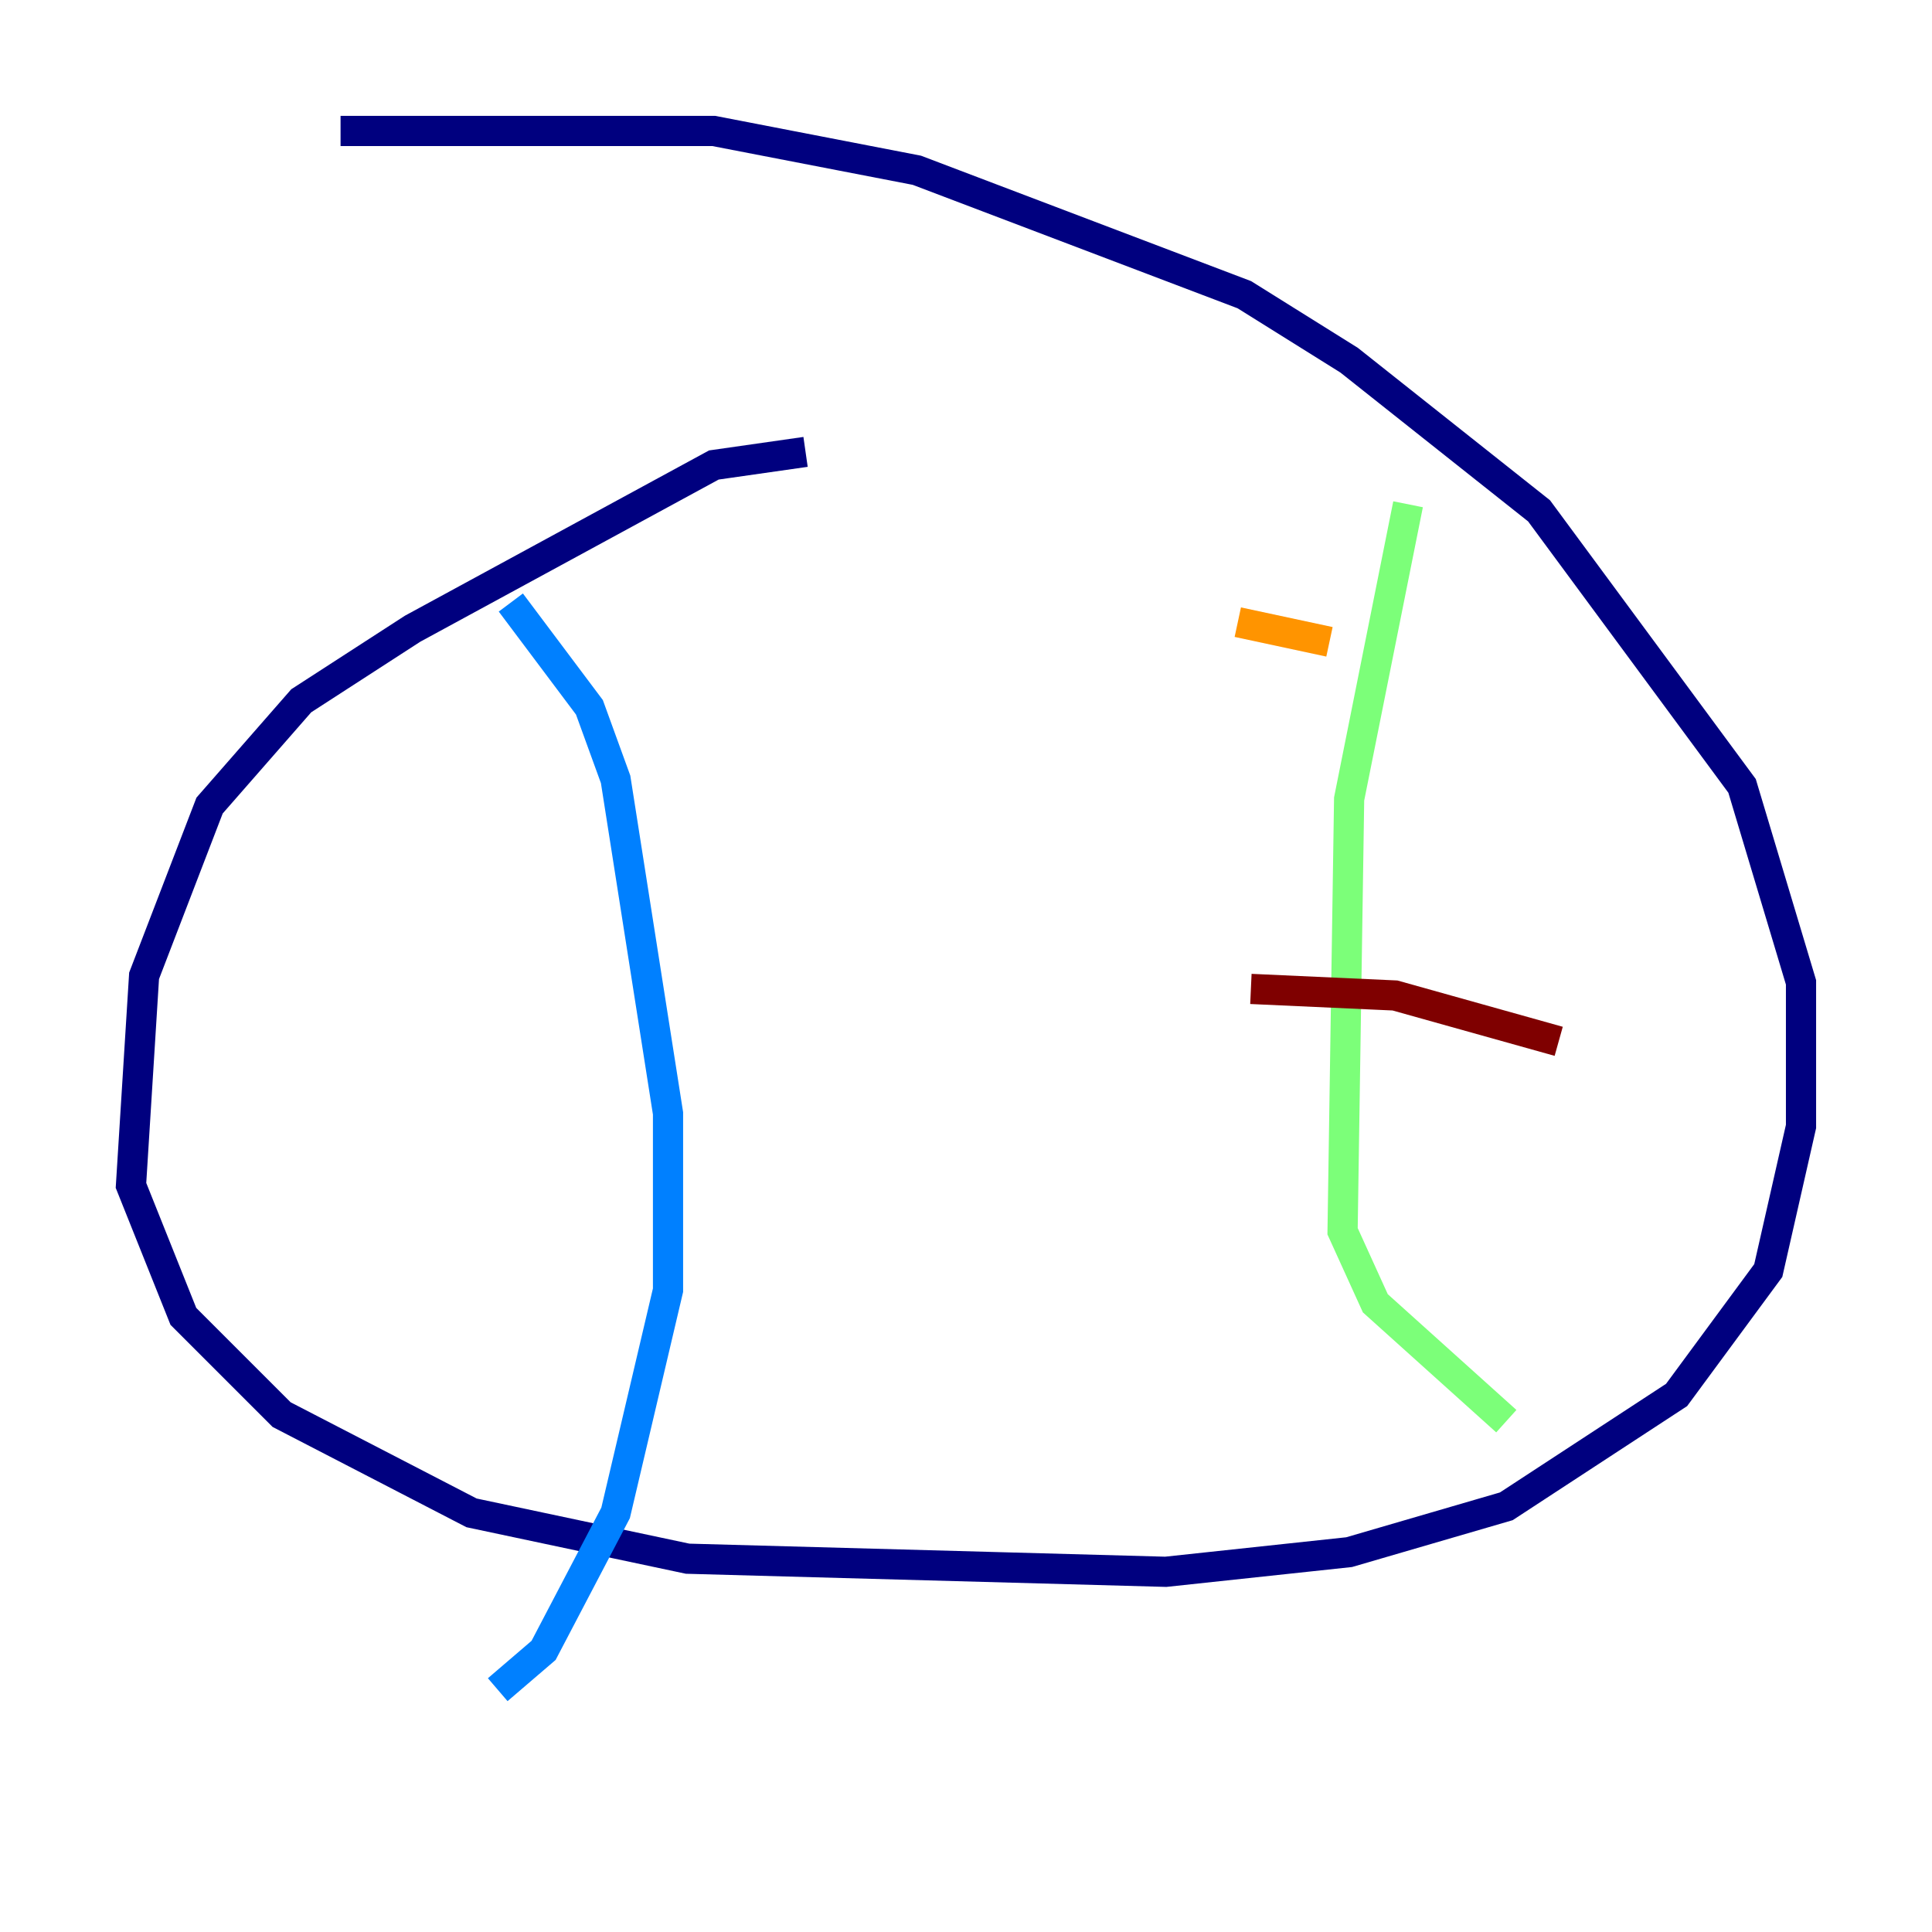 <?xml version="1.0" encoding="utf-8" ?>
<svg baseProfile="tiny" height="128" version="1.2" viewBox="0,0,128,128" width="128" xmlns="http://www.w3.org/2000/svg" xmlns:ev="http://www.w3.org/2001/xml-events" xmlns:xlink="http://www.w3.org/1999/xlink"><defs /><polyline fill="none" points="53.37,29.939 47.295,30.807 27.336,41.654 19.959,46.427 13.885,53.37 9.546,64.651 8.678,78.536 12.149,87.214 18.658,93.722 31.241,100.231 45.559,103.268 77.234,104.136 89.383,102.834 99.797,99.797 111.078,92.42 117.153,84.176 119.322,74.63 119.322,65.085 115.417,52.068 101.966,33.844 89.383,23.864 82.441,19.525 60.746,11.281 47.295,8.678 22.563,8.678" stroke="#00007f" stroke-width="2" /><polyline fill="none" points="33.844,39.919 39.051,46.861 40.786,51.634 44.258,73.763 44.258,85.478 40.786,100.231 36.014,109.342 32.976,111.946" stroke="#0080ff" stroke-width="2" /><polyline fill="none" points="93.288,33.41 89.383,52.936 88.949,81.573 91.119,86.346 99.797,94.156" stroke="#7cff79" stroke-width="2" /><polyline fill="none" points="82.007,41.22 88.081,42.522" stroke="#ff9400" stroke-width="2" /><polyline fill="none" points="82.875,65.519 92.42,65.953 103.268,68.99" stroke="#7f0000" stroke-width="2" /></svg>